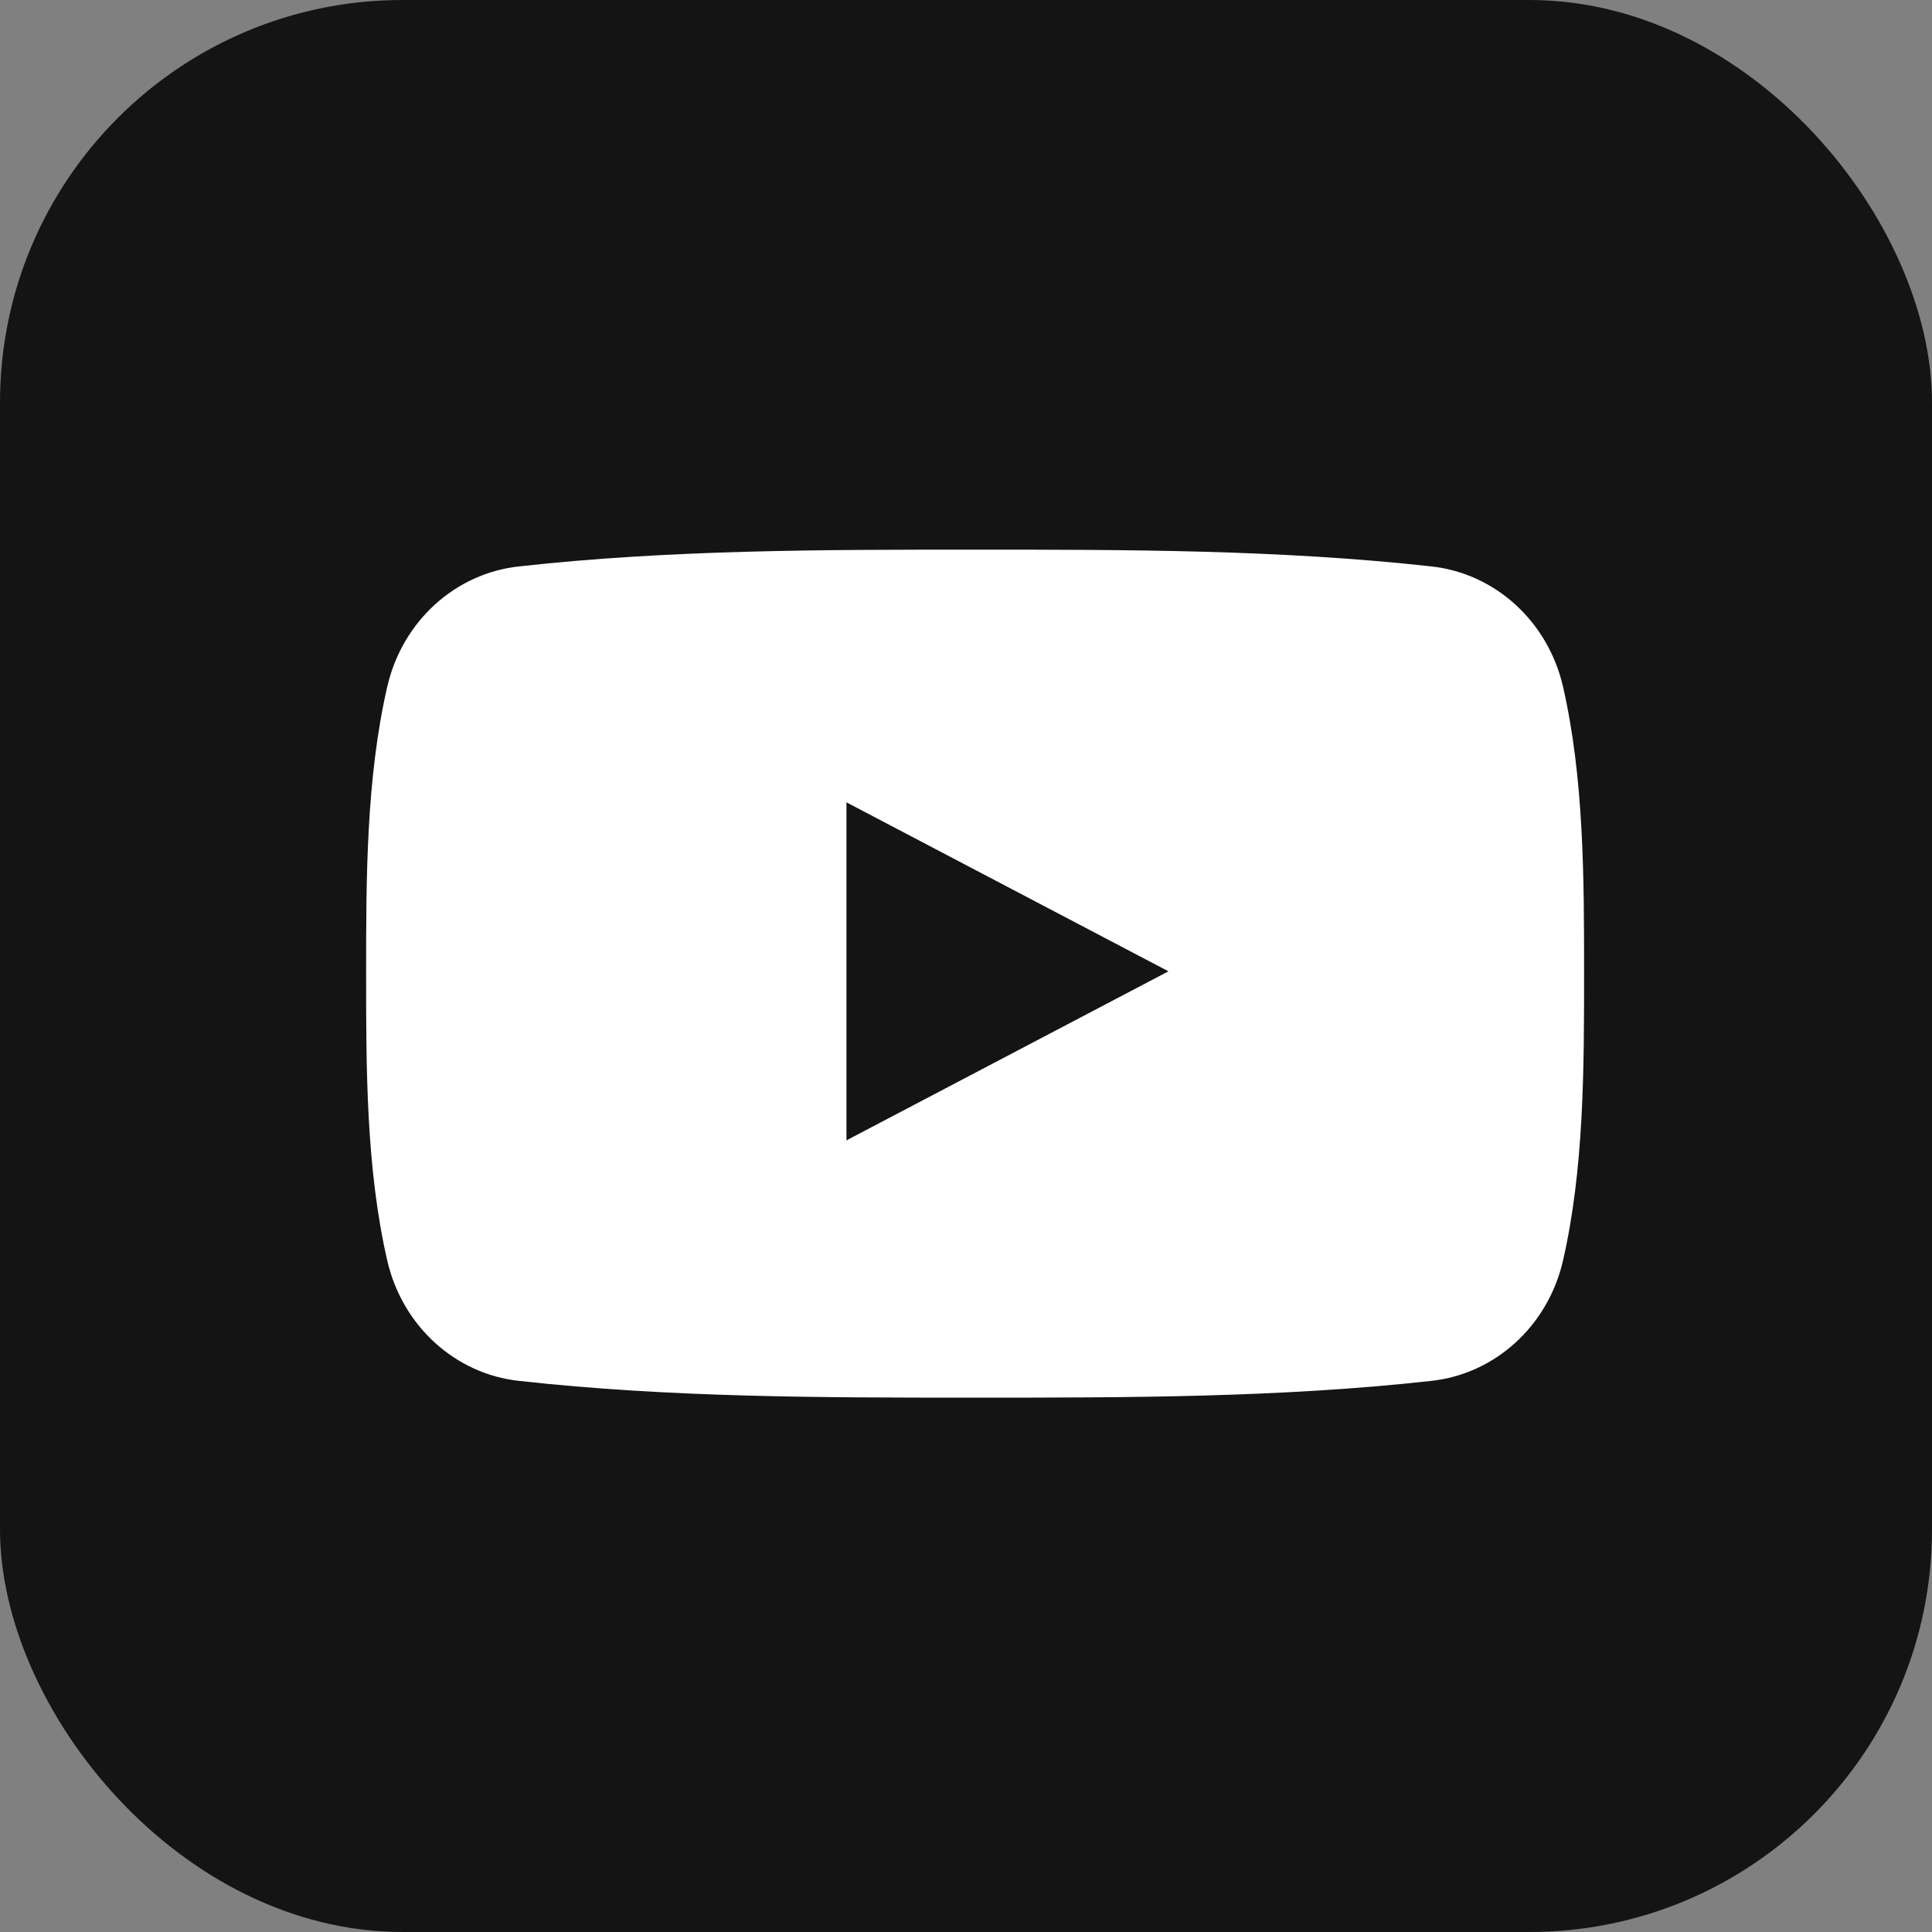 <svg width="24" height="24" viewBox="0 0 24 24" fill="none" xmlns="http://www.w3.org/2000/svg">
<rect x="0" y="0" width="24" height="24" fill="#808080" stroke="none"/>
<rect width="24" height="24" rx="5" fill="#141414"/>
<path d="M19.414 8.52C19.225 7.717 18.572 7.121 17.778 7.036C15.896 6.828 14.005 6.828 12.114 6.828C10.222 6.828 8.322 6.828 6.449 7.036C5.655 7.121 5.002 7.717 4.813 8.52C4.548 9.665 4.548 10.922 4.548 12.095C4.548 13.277 4.548 14.525 4.813 15.669C5.002 16.473 5.655 17.069 6.449 17.154C8.322 17.362 10.222 17.362 12.114 17.362C14.005 17.362 15.905 17.362 17.778 17.154C18.572 17.069 19.225 16.473 19.414 15.669C19.678 14.525 19.678 13.267 19.678 12.095C19.678 10.922 19.678 9.665 19.414 8.52ZM10.515 14.166V9.967L14.515 12.066L10.515 14.166Z" fill="white"/>
</svg>
